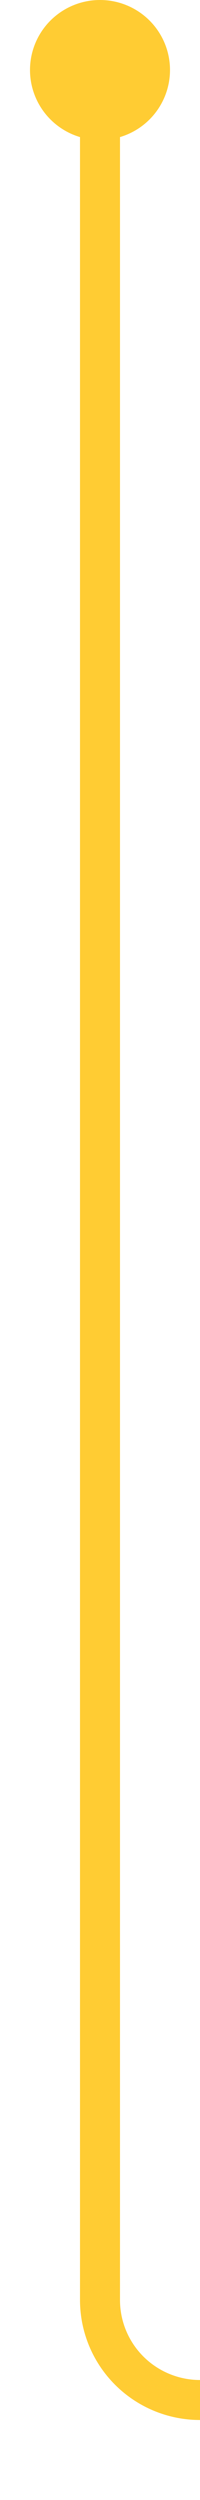 ﻿<?xml version="1.0" encoding="utf-8"?>
<svg version="1.1" xmlns:xlink="http://www.w3.org/1999/xlink" width="10px" height="125px" preserveAspectRatio="xMidYMin meet" viewBox="209 120  8 125" xmlns="http://www.w3.org/2000/svg">
  <path d="M 213 122  L 213 235  A 5 5 0 0 0 218 240 L 425 240  A 5 5 0 0 1 430 245 L 430 295  A 5 5 0 0 0 435 300 L 437 300  A 5 5 0 0 1 442 305 L 442 318  " stroke-width="2" stroke="#ffcc33" fill="none" />
  <path d="M 213 120  A 3.5 3.5 0 0 0 209.5 123.5 A 3.5 3.5 0 0 0 213 127 A 3.5 3.5 0 0 0 216.5 123.5 A 3.5 3.5 0 0 0 213 120 Z M 442 313  A 3.5 3.5 0 0 0 438.5 316.5 A 3.5 3.5 0 0 0 442 320 A 3.5 3.5 0 0 0 445.5 316.5 A 3.5 3.5 0 0 0 442 313 Z " fill-rule="nonzero" fill="#ffcc33" stroke="none" />
</svg>